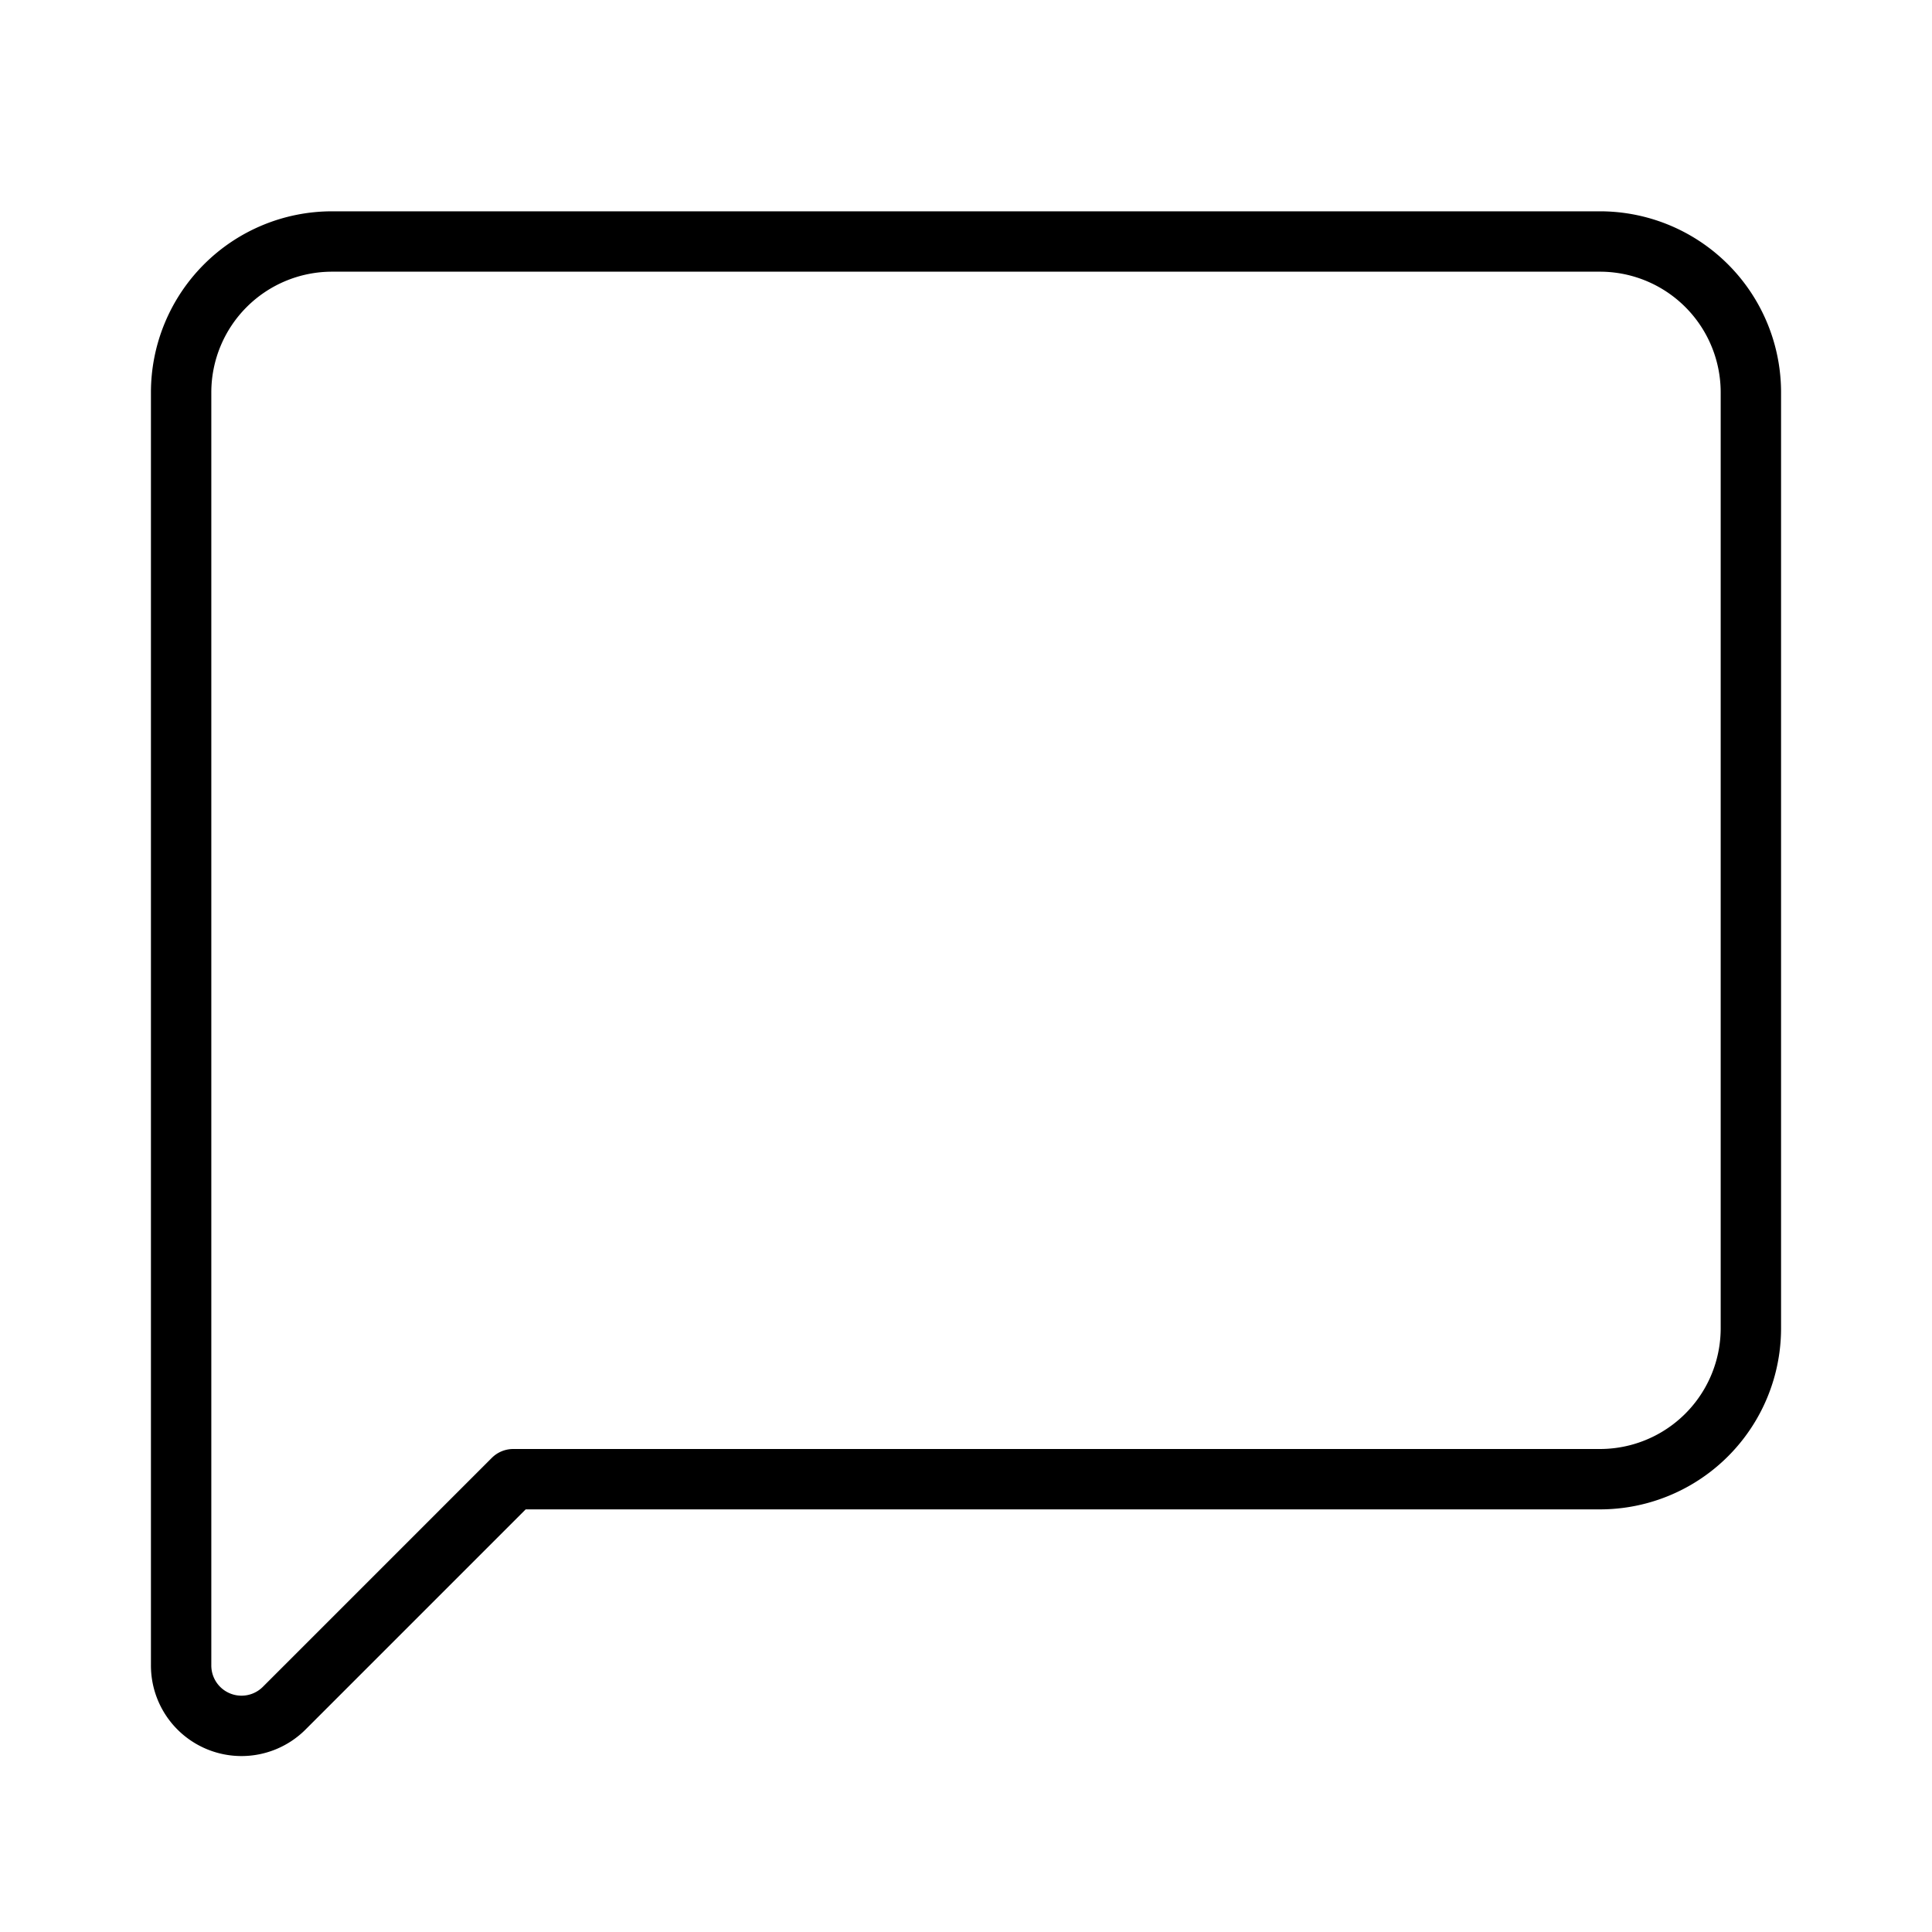 <svg xmlns="http://www.w3.org/2000/svg" width="64" height="64" viewBox="0 0 64 64">
  <title>comment-empty</title>
  <path d="M17,49H53a5,5,0,0,0,5-5V13a5,5,0,0,0-5-5H11a5,5,0,0,0-5,5V55.17a2,2,0,0,0,3.41,1.42L17,49" fill="none" stroke="#000" stroke-linecap="round" stroke-linejoin="round" stroke-width="2"/>
</svg>
